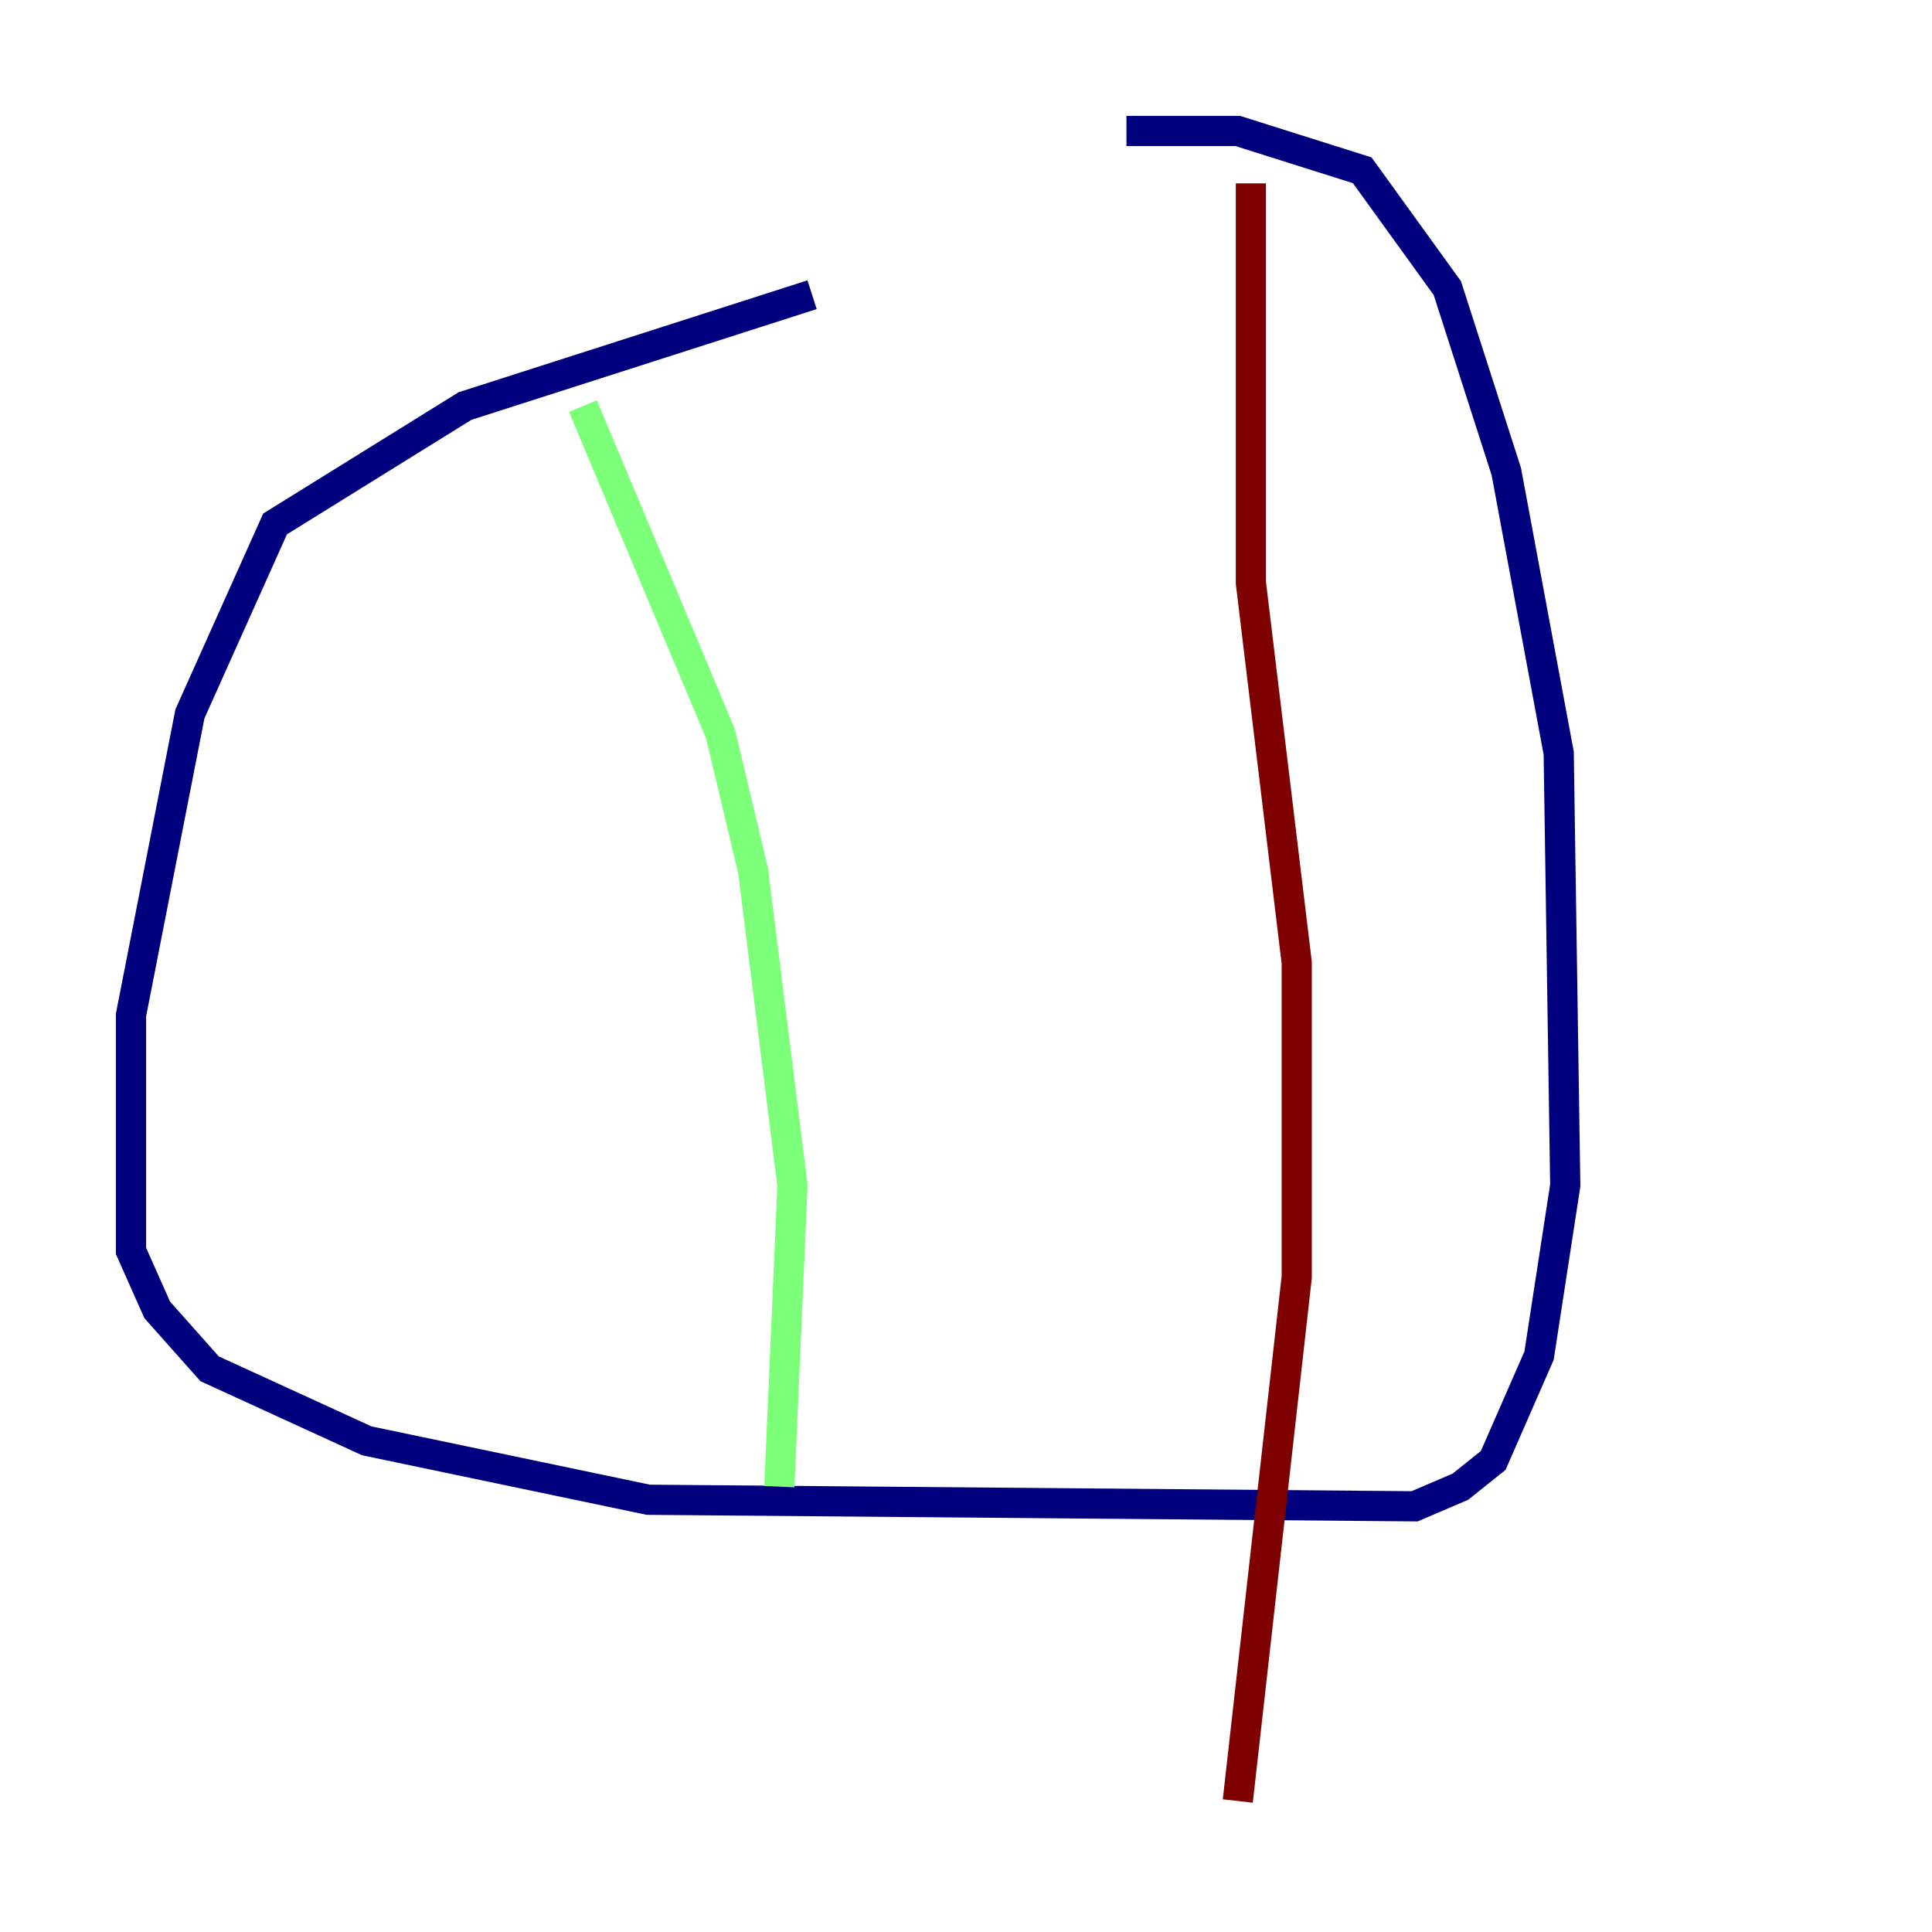 <?xml version="1.0" encoding="utf-8" ?>
<svg baseProfile="tiny" height="128" version="1.2" viewBox="0,0,128,128" width="128" xmlns="http://www.w3.org/2000/svg" xmlns:ev="http://www.w3.org/2001/xml-events" xmlns:xlink="http://www.w3.org/1999/xlink"><defs /><polyline fill="none" points="53.803,19.525 30.807,26.902 18.224,34.712 12.583,47.295 8.678,67.254 8.678,82.875 10.414,86.78 13.885,90.685 24.298,95.458 42.956,99.363 93.722,99.797 96.759,98.495 98.929,96.759 101.966,89.817 103.702,78.536 103.268,49.898 99.797,31.241 95.891,19.091 90.251,11.281 82.007,8.678 74.63,8.678" stroke="#00007f" stroke-width="2" /><polyline fill="none" points="38.617,26.902 47.729,48.597 49.898,57.709 52.502,78.536 51.634,98.495" stroke="#7cff79" stroke-width="2" /><polyline fill="none" points="82.875,12.149 82.875,38.617 85.912,63.783 85.912,84.61 82.007,119.322" stroke="#7f0000" stroke-width="2" /></svg>